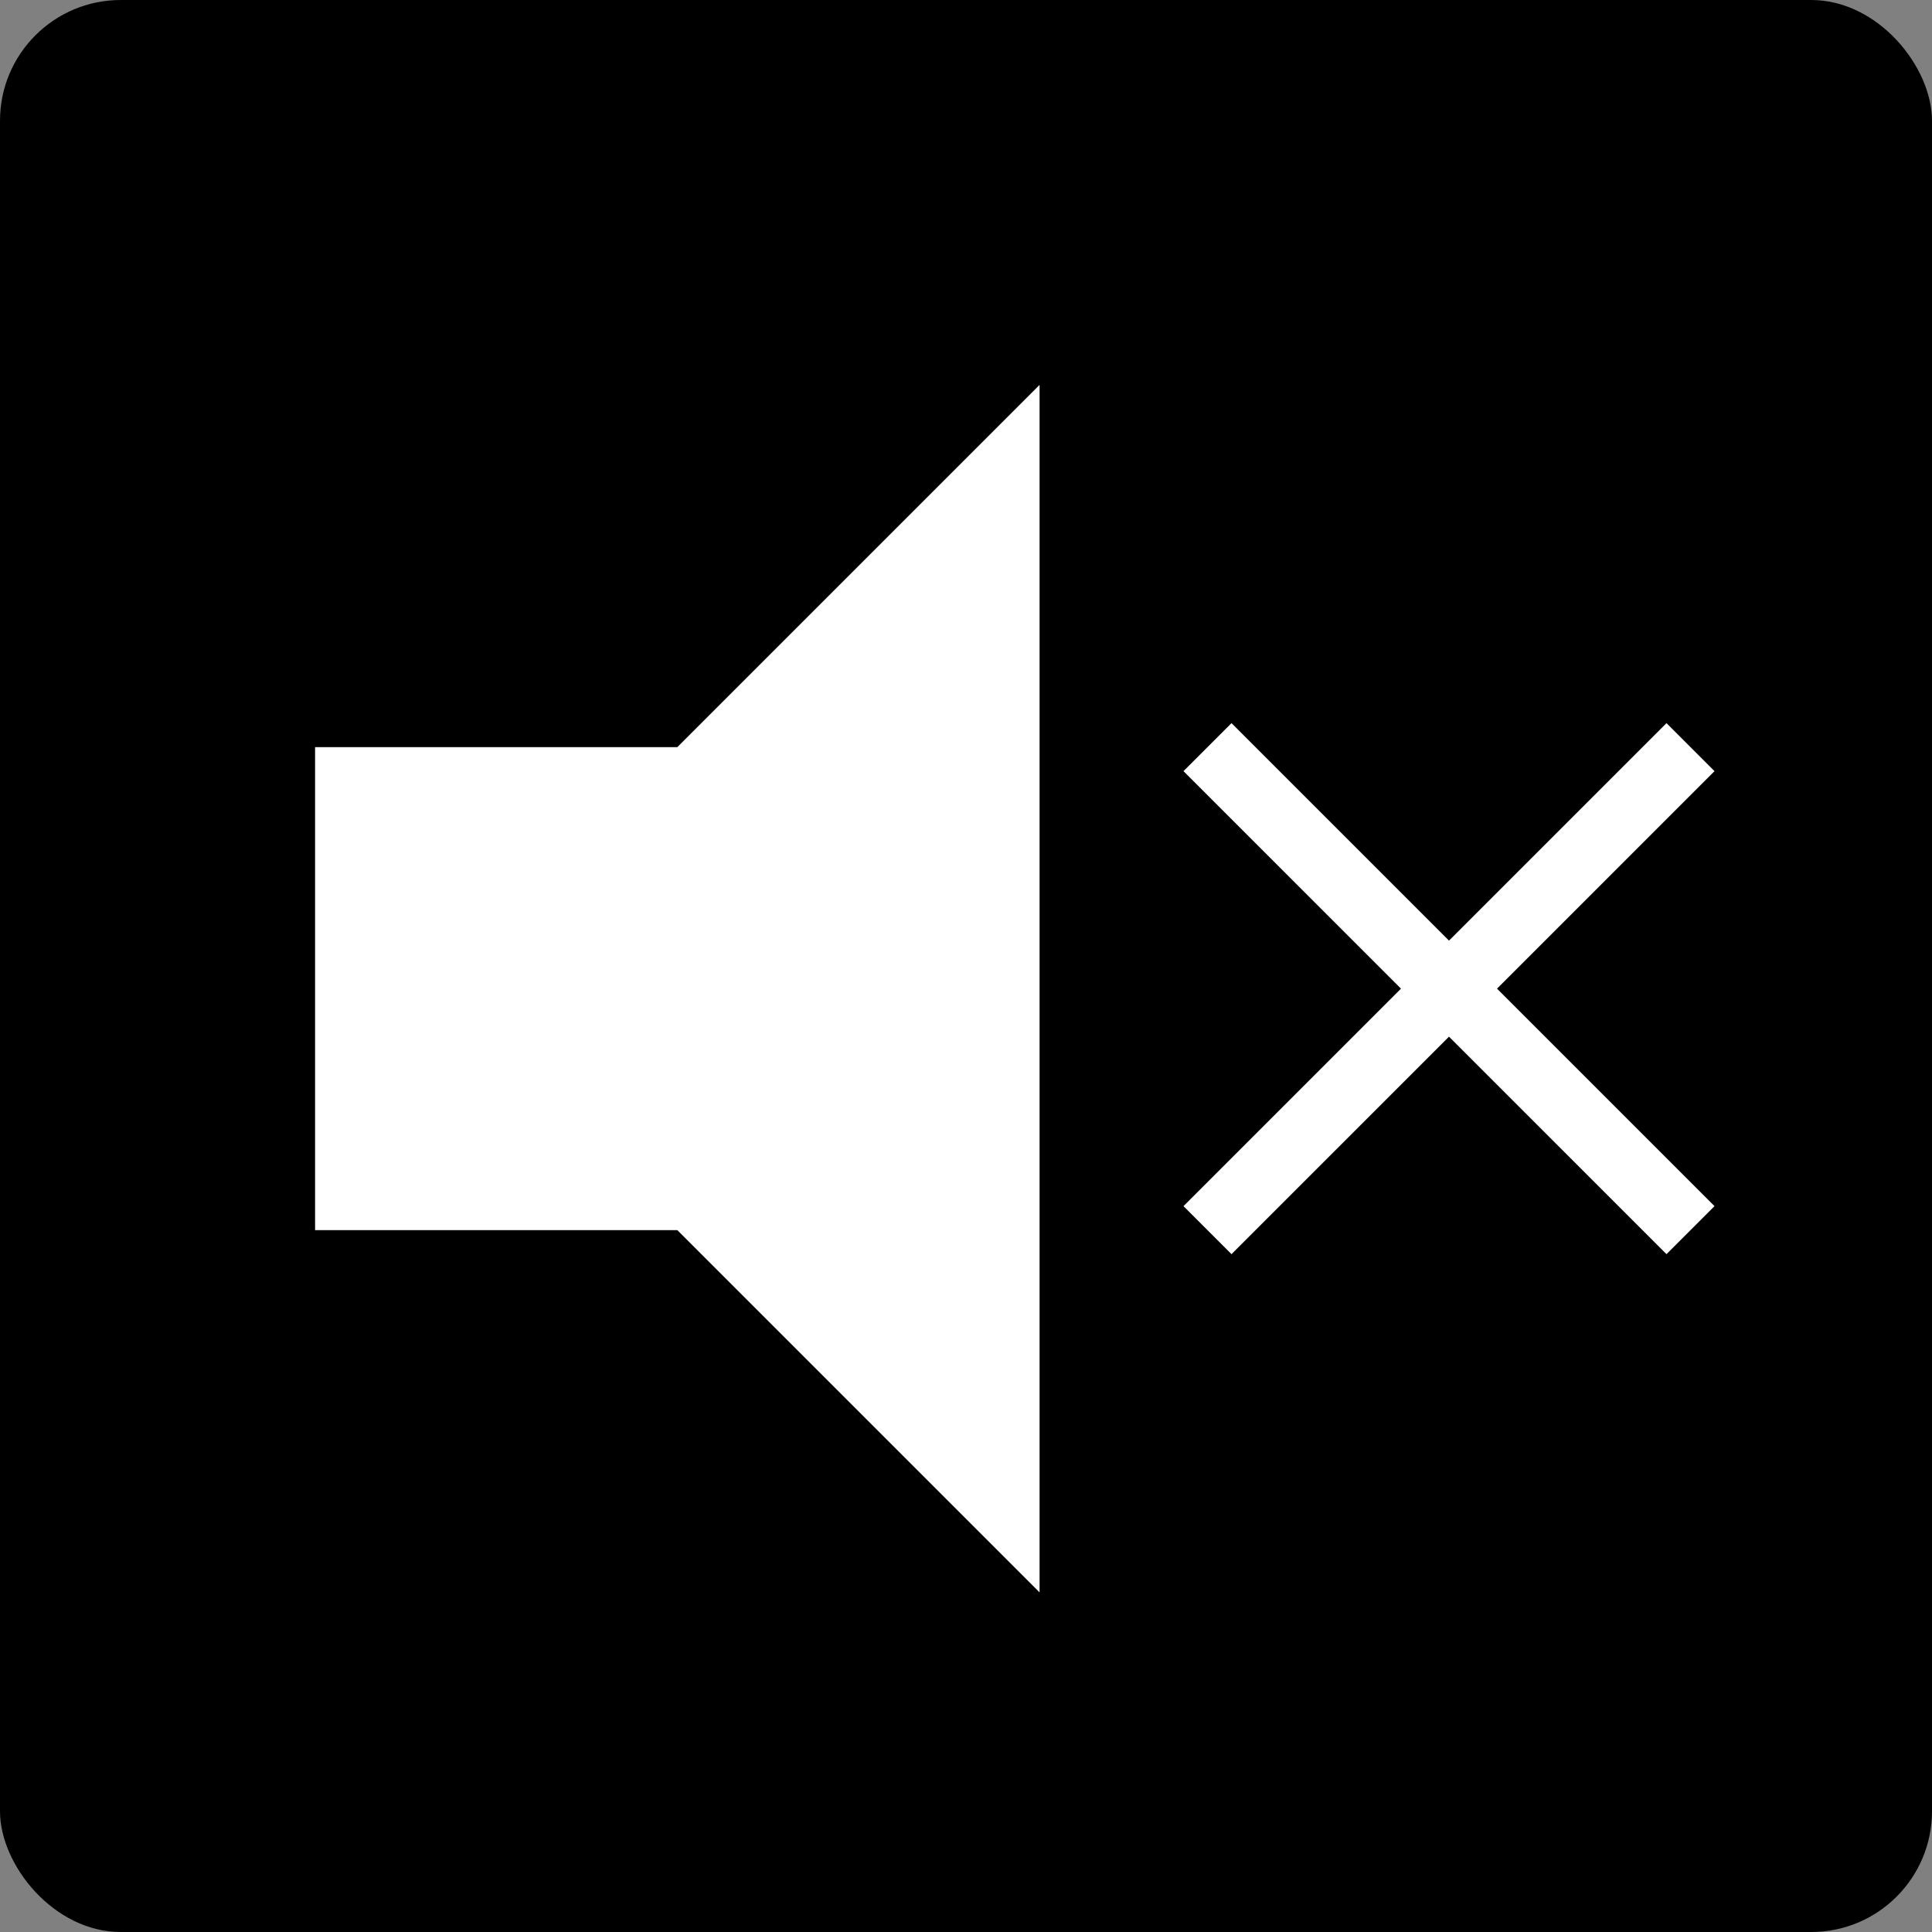 <svg xmlns="http://www.w3.org/2000/svg" viewBox="0 0 512 512" style="height: 512px; width: 512px;"><rect x="0" y="0" width="512" height="512" fill="#808080" stroke="none"/><defs><clipPath id="icon-bg"><rect fill="#000" fill-opacity="1" height="512" width="512" rx="32" ry="32"></rect></clipPath></defs><rect fill="#000" fill-opacity="1" height="512" width="512" rx="32" ry="32"></rect><g class="" transform="translate(0,6)" style="touch-action: none;"><path d="M275.5 96l-96 96h-96v128h96l96 96V96zm50.863 89.637l-12.726 12.726L371.273 256l-57.636 57.637 12.726 12.726L384 268.727l57.637 57.636 12.726-12.726L396.727 256l57.636-57.637-12.726-12.726L384 243.273l-57.637-57.636z" fill="#fff" fill-opacity="1" clip-path="url(#icon-bg)"></path></g></svg>
